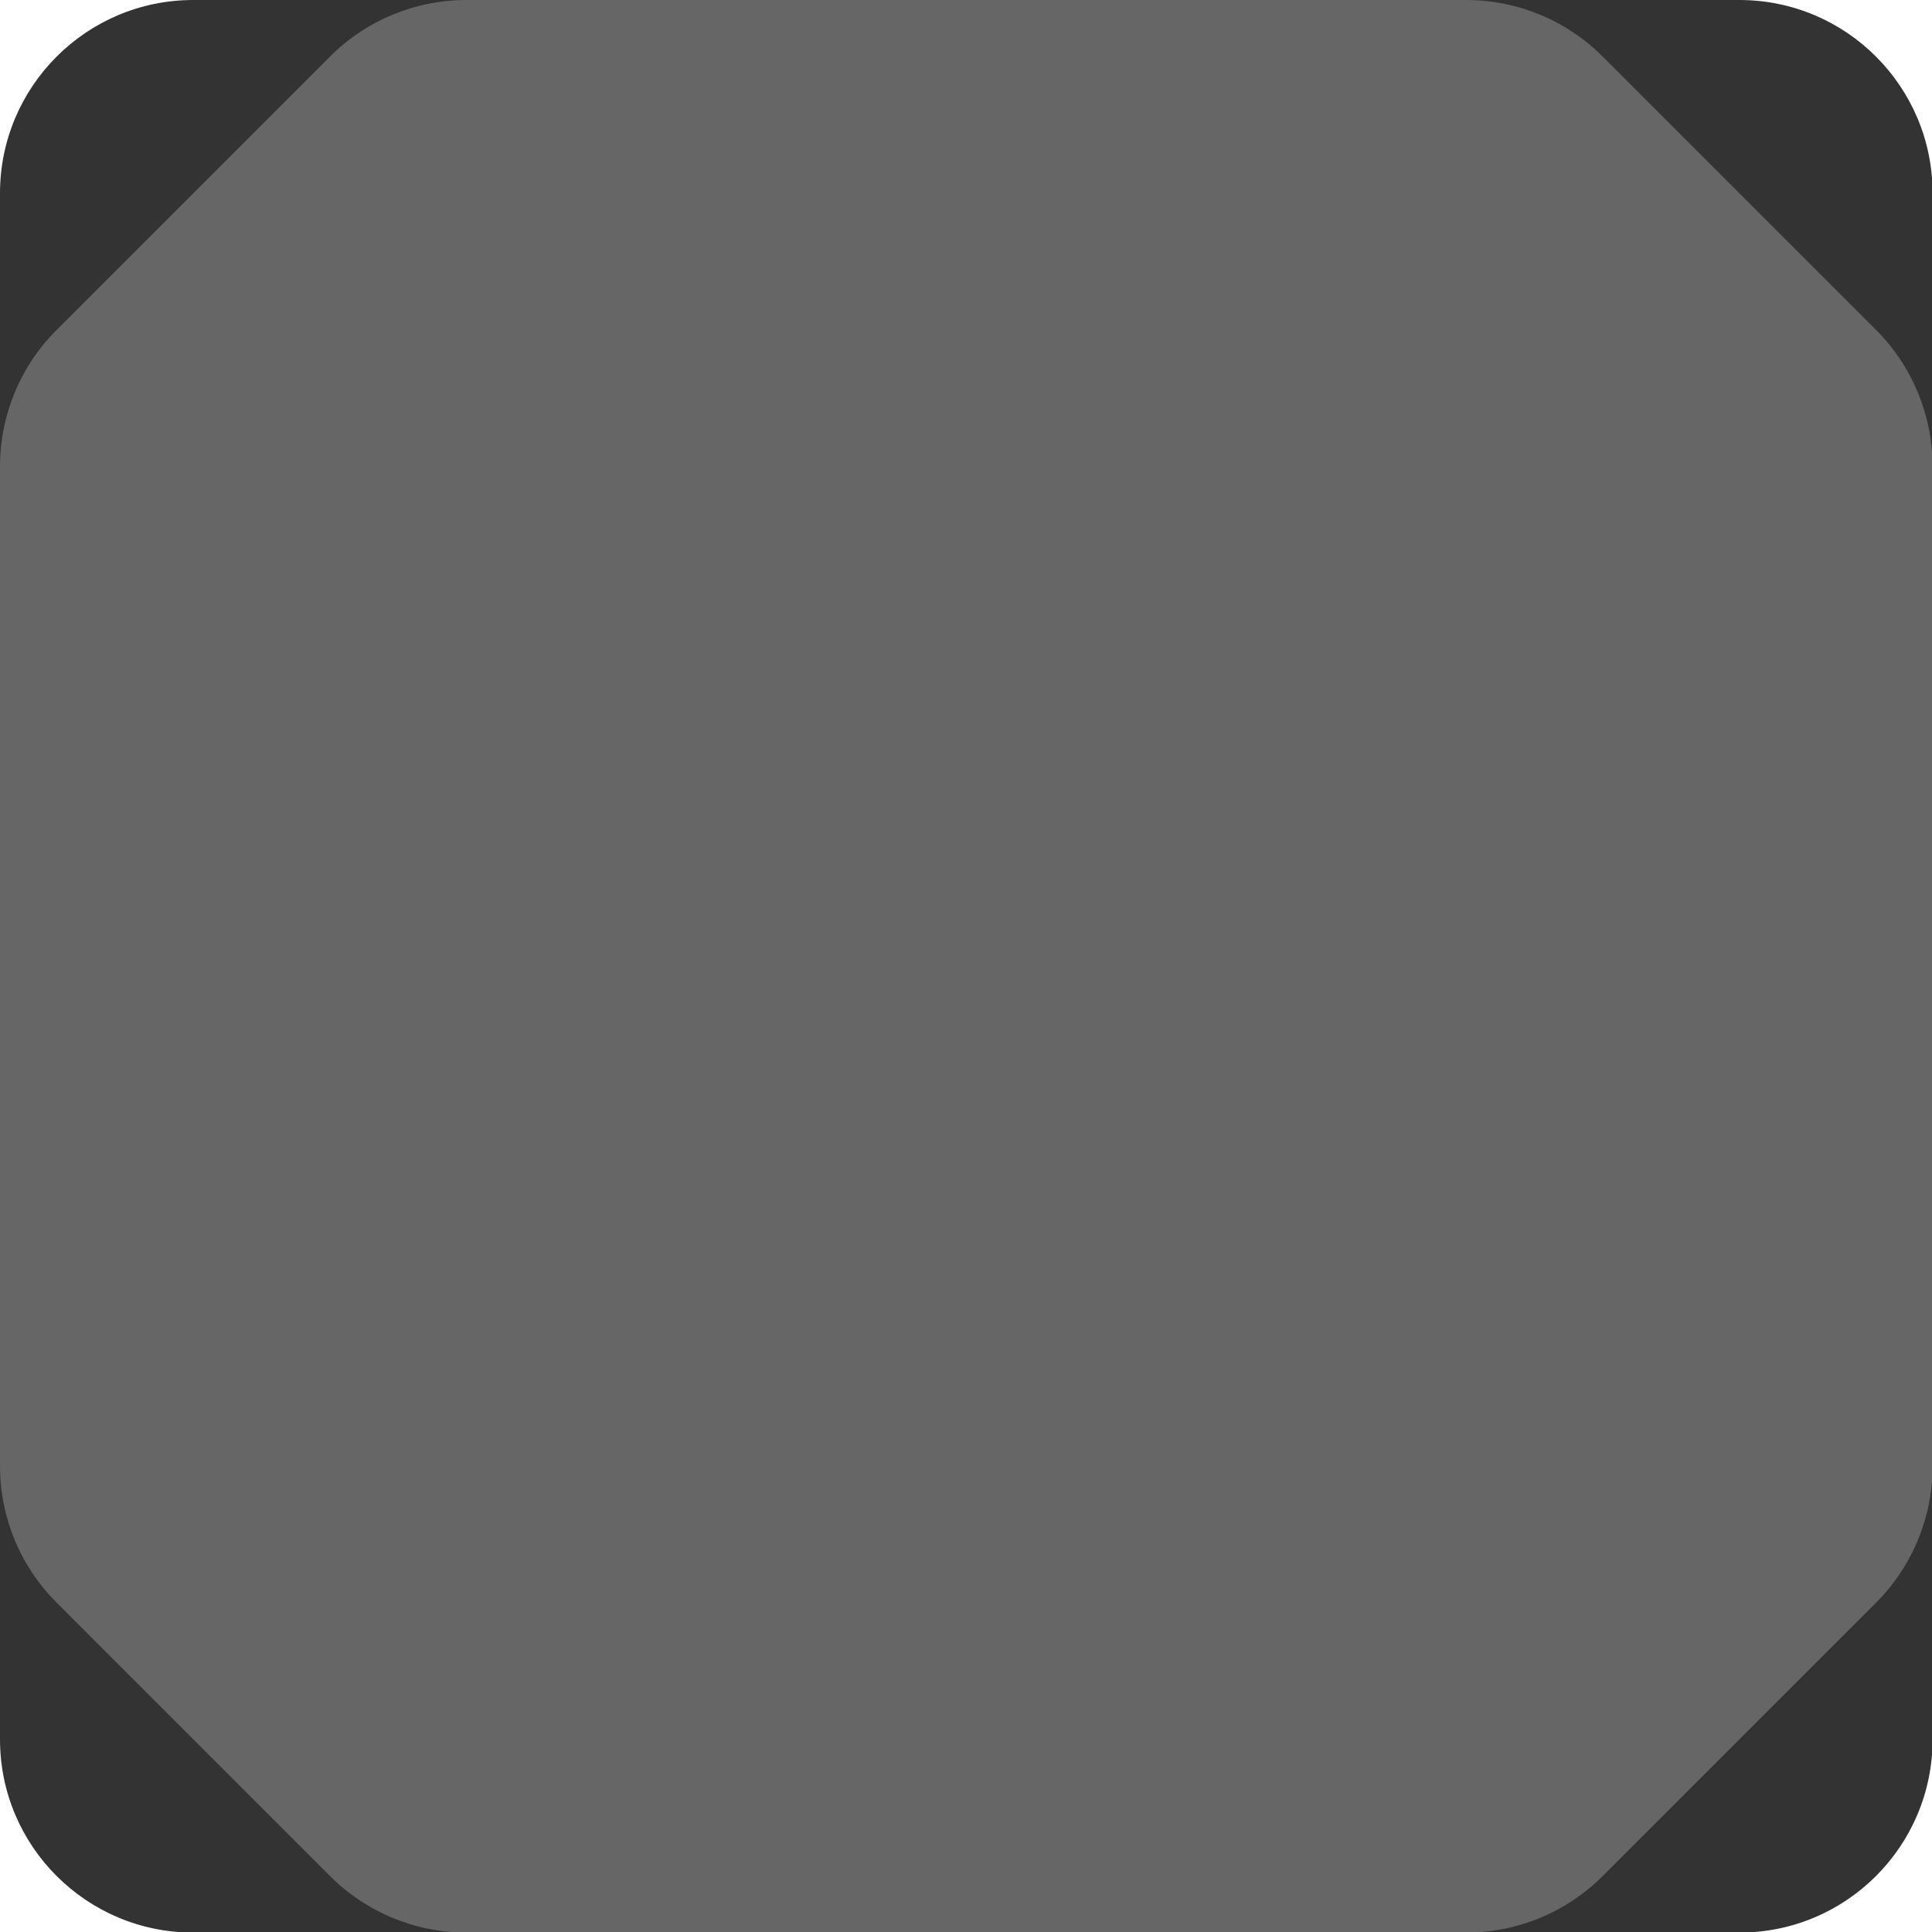 <?xml version="1.0" encoding="UTF-8" standalone="no"?>
<!-- Generator: Adobe Illustrator 19.2.1, SVG Export Plug-In . SVG Version: 6.00 Build 0)  -->

<svg
   xmlns:dc="http://purl.org/dc/elements/1.1/"
   xmlns:cc="http://creativecommons.org/ns#"
   xmlns:rdf="http://www.w3.org/1999/02/22-rdf-syntax-ns#"
   xmlns:svg="http://www.w3.org/2000/svg"
   xmlns="http://www.w3.org/2000/svg"
   xmlns:sodipodi="http://sodipodi.sourceforge.net/DTD/sodipodi-0.dtd"
   xmlns:inkscape="http://www.inkscape.org/namespaces/inkscape"
   version="1.2"
   id="Layer_1"
   x="0px"
   y="0px"
   width="4mm"
   height="4mm"
   viewBox="0 0 15.118 15.118"
   xml:space="preserve"
   sodipodi:docname="inductor_4x4mm_nr401.svg"
   inkscape:version="0.92.3 (2405546, 2018-03-11)"><defs
   id="defs9" /><sodipodi:namedview
   pagecolor="#ffffff"
   bordercolor="#666666"
   borderopacity="1"
   objecttolerance="10"
   gridtolerance="10"
   guidetolerance="10"
   inkscape:pageopacity="0"
   inkscape:pageshadow="2"
   inkscape:window-width="1471"
   inkscape:window-height="767"
   id="namedview7"
   showgrid="false"
   inkscape:zoom="16.651379"
   inkscape:cx="6.0355362"
   inkscape:cy="7.0864991"
   inkscape:window-x="0"
   inkscape:window-y="41"
   inkscape:window-maximized="0"
   inkscape:current-layer="Layer_1"
   inkscape:document-units="mm"
   units="mm"
   fit-margin-top="0"
   fit-margin-left="0"
   fit-margin-right="0"
   fit-margin-bottom="0" />

<g
   id="g24"
   transform="scale(1.067)"><path
     style="fill:#333333"
     inkscape:connector-curvature="0"
     id="path2"
     d="M 12.756,14.173 H 1.417 C 0.635,14.173 0,13.539 0,12.756 V 1.417 C 0,0.635 0.635,0 1.417,0 h 11.339 c 0.783,0 1.417,0.635 1.417,1.417 v 11.339 c 0,0.783 -0.634,1.417 -1.417,1.417 z" /><path
     style="fill:#666666"
     inkscape:connector-curvature="0"
     id="path4"
     d="m 14.173,3.422 v 7.33 c 0,0.376 -0.149,0.736 -0.415,1.002 l -2.004,2.004 c -0.266,0.266 -0.626,0.415 -1.002,0.415 h -7.33 c -0.376,0 -0.736,-0.149 -1.002,-0.415 L 0.416,11.754 C 0.149,11.488 0,11.127 0,10.752 V 3.422 C 0,3.046 0.149,2.685 0.415,2.42 L 2.42,0.415 C 2.685,0.149 3.046,0 3.422,0 h 7.33 c 0.376,0 0.736,0.149 1.002,0.415 l 2.004,2.004 c 0.266,0.266 0.415,0.627 0.415,1.003 z" /></g>
</svg>